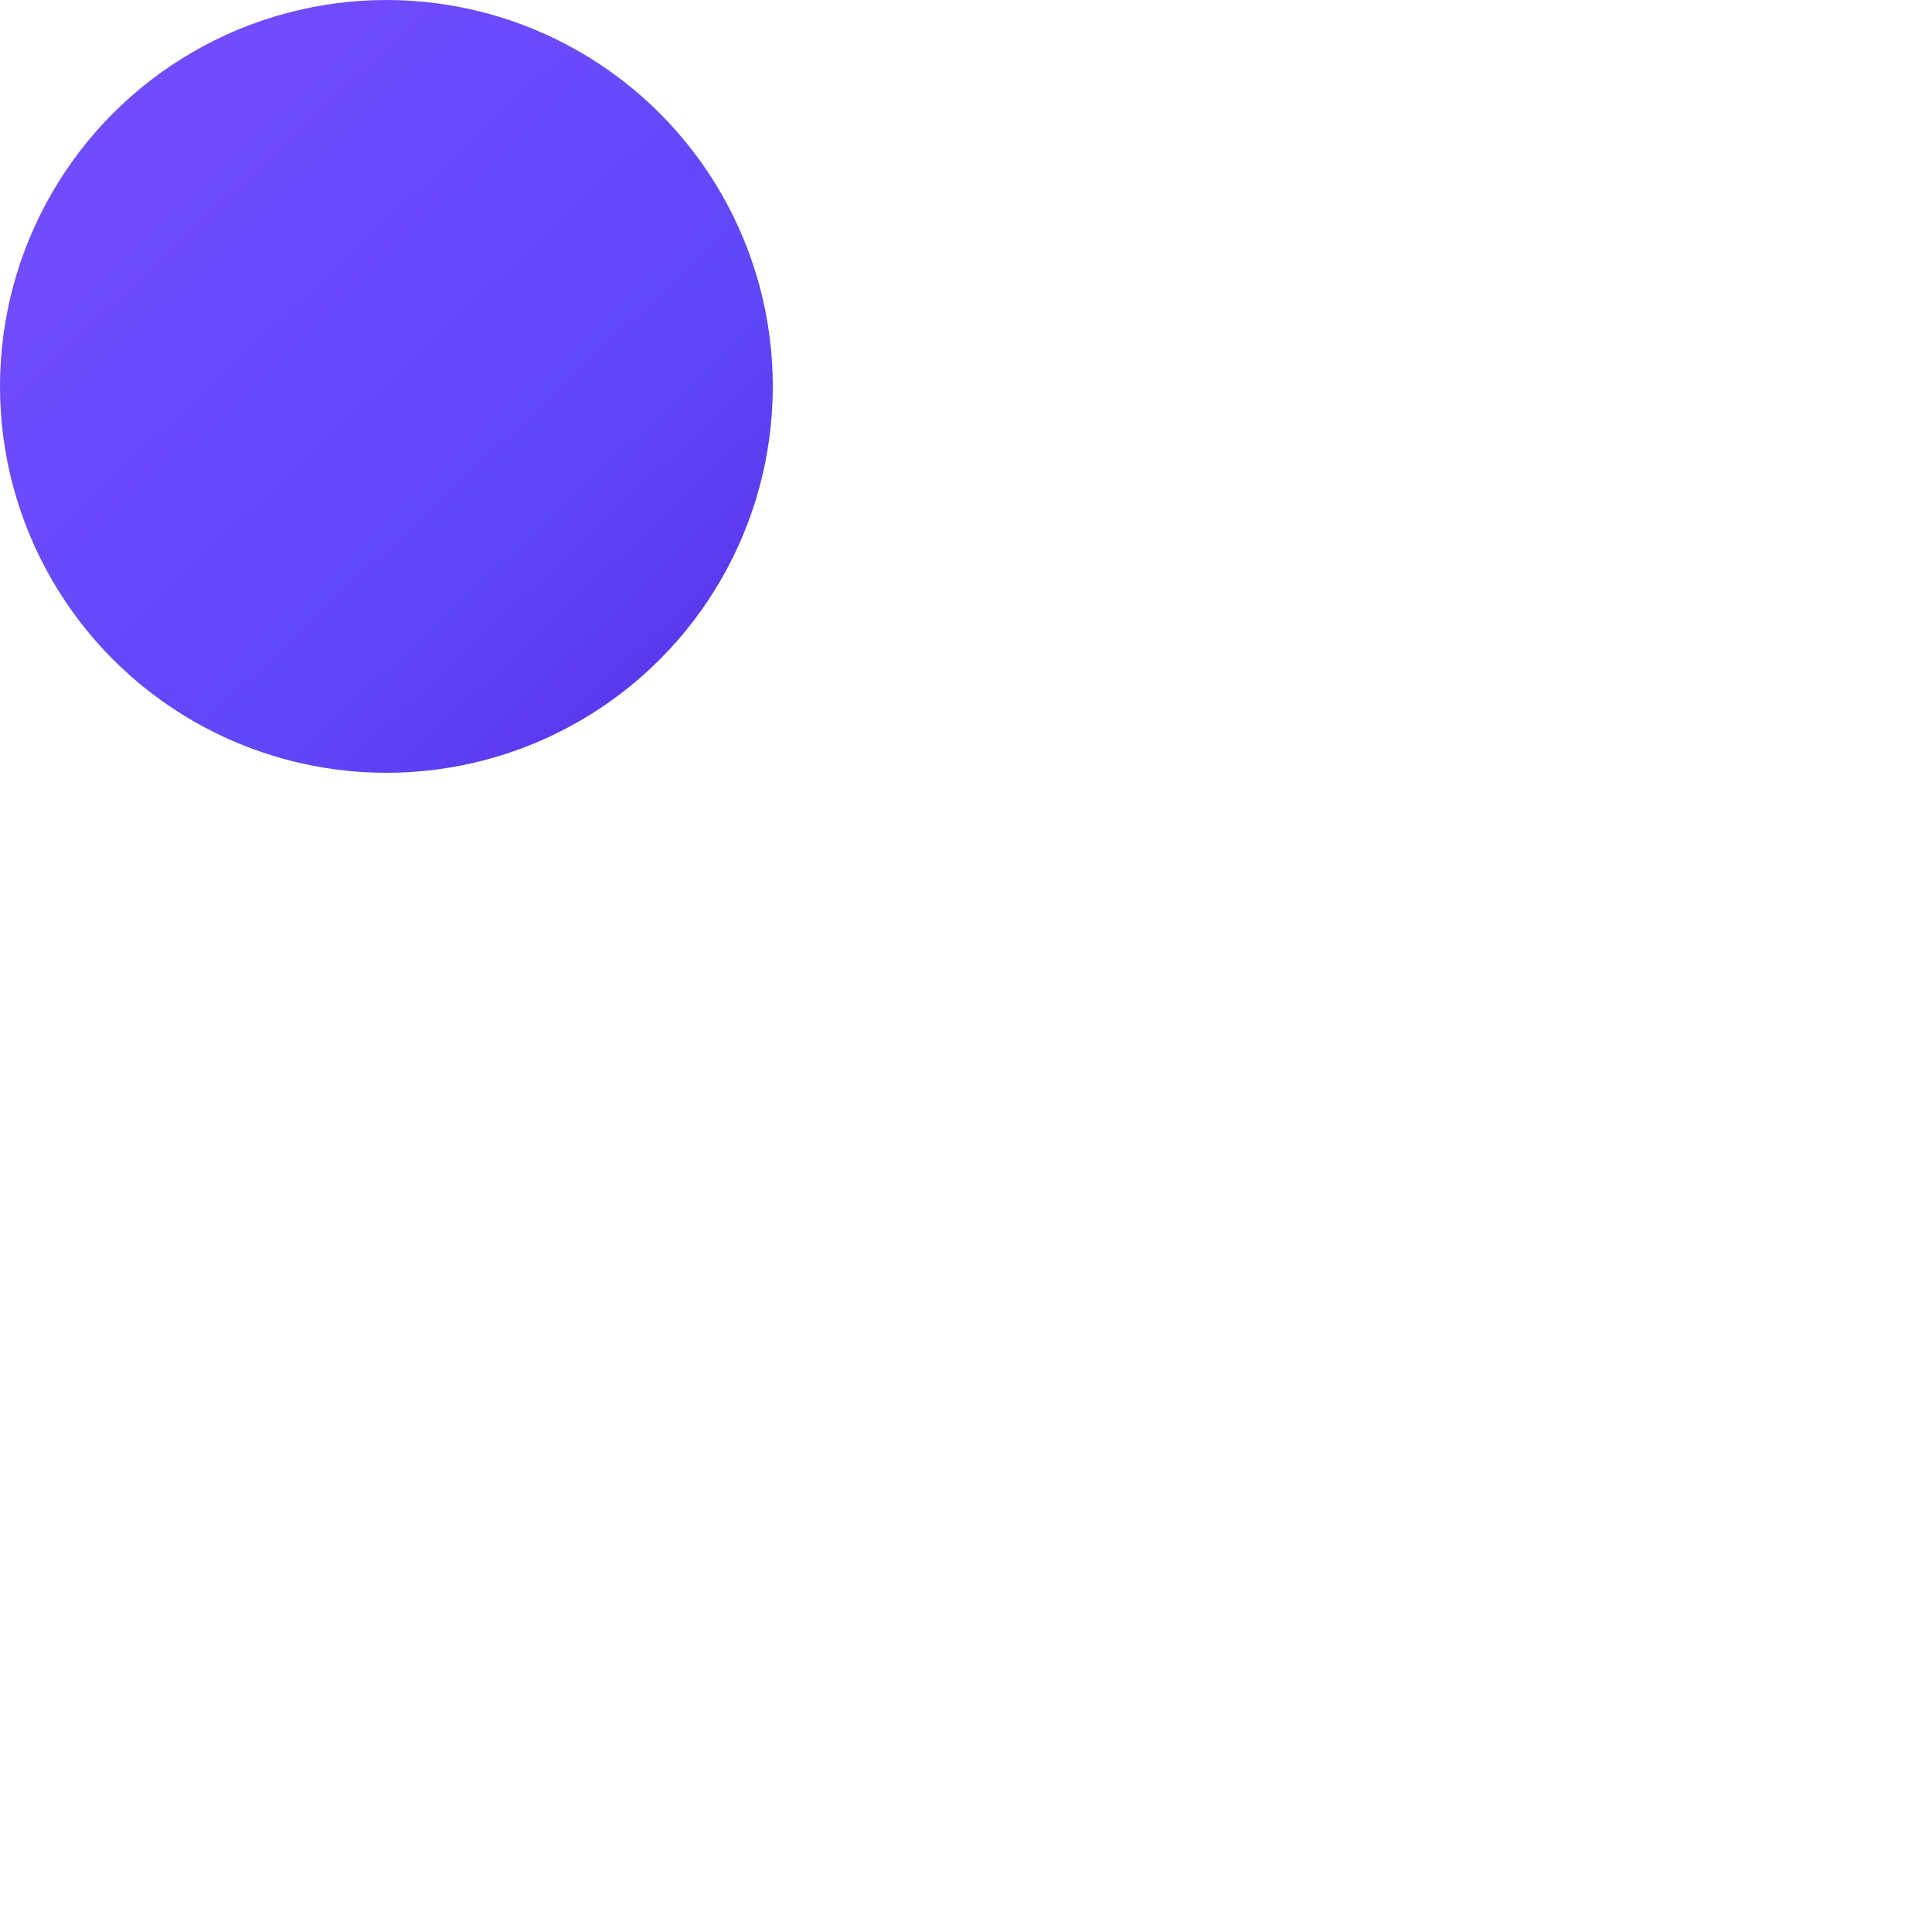 
<svg width="8px" height="8px" viewBox="0 0 20 20" version="1.1" xmlns="http://www.w3.org/2000/svg">
    <defs>
        <linearGradient x1="20.76%" y1="21.391%" x2="106.147%" y2="112.489%" id="linearGradient-1">
            <stop stop-color="#714BFE" offset="0%"></stop>
            <stop stop-color="#6047FA" offset="51.085%"></stop>
            <stop stop-color="#5727E1" offset="100%"></stop>
        </linearGradient>
    </defs>
    <g stroke="none" stroke-width="1" fill="none" fill-rule="evenodd">
        <g transform="translate(-887, -321)" fill="url(#linearGradient-1)" id="folder-2---shared---recent">
            <g transform="translate(722, 315)">
                <circle id="oval" cx="169" cy="10" r="4"></circle>
            </g>
        </g>
    </g>
</svg>